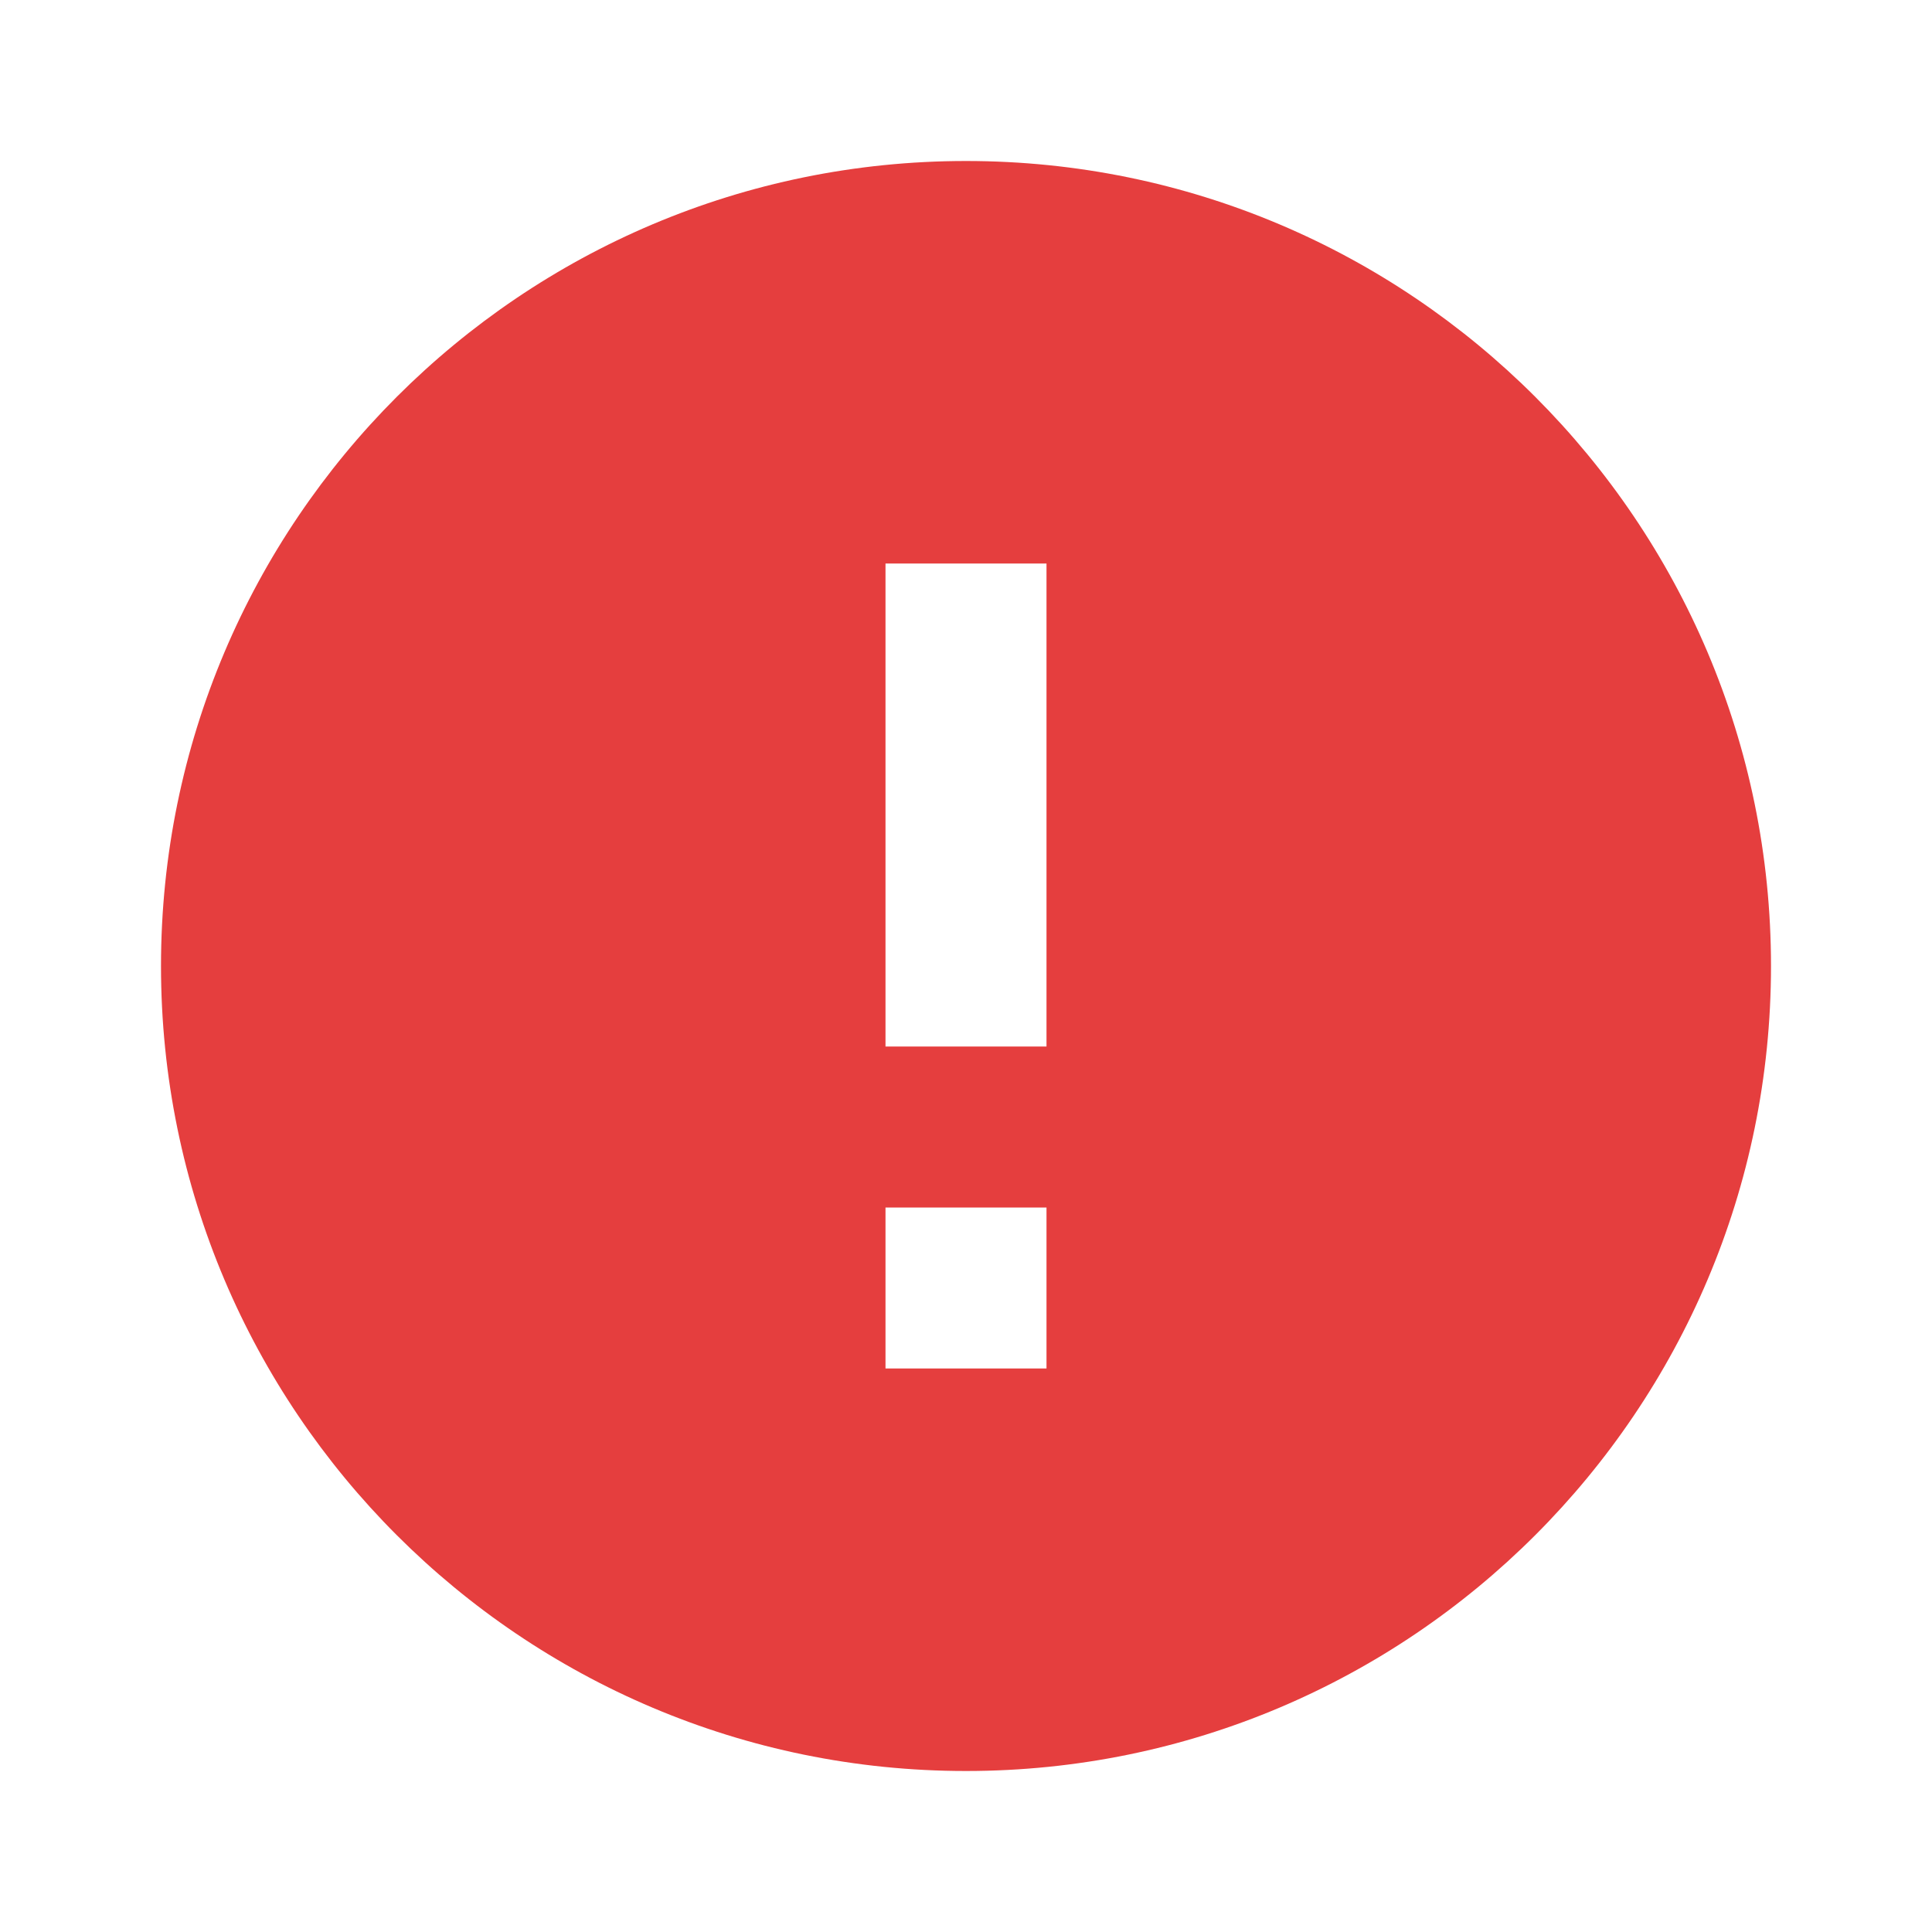 <svg width="12" height="12" viewBox="0 0 12 12" fill="none" xmlns="http://www.w3.org/2000/svg">
<g clip-path="url(#clip0_83398_67956)">
<path d="M6 11C3.239 11 1 8.761 1 6C1 3.239 3.239 1 6 1C8.761 1 11 3.239 11 6C11 8.761 8.761 11 6 11ZM5.5 7.5V8.5H6.5V7.5H5.5ZM5.5 3.5V6.5H6.5V3.5H5.5Z" fill="#E53E3E"/>
</g>
<defs>
<clipPath id="clip0_83398_67956">
<rect width="12" height="12" fill="white"/>
</clipPath>
</defs>
</svg>
